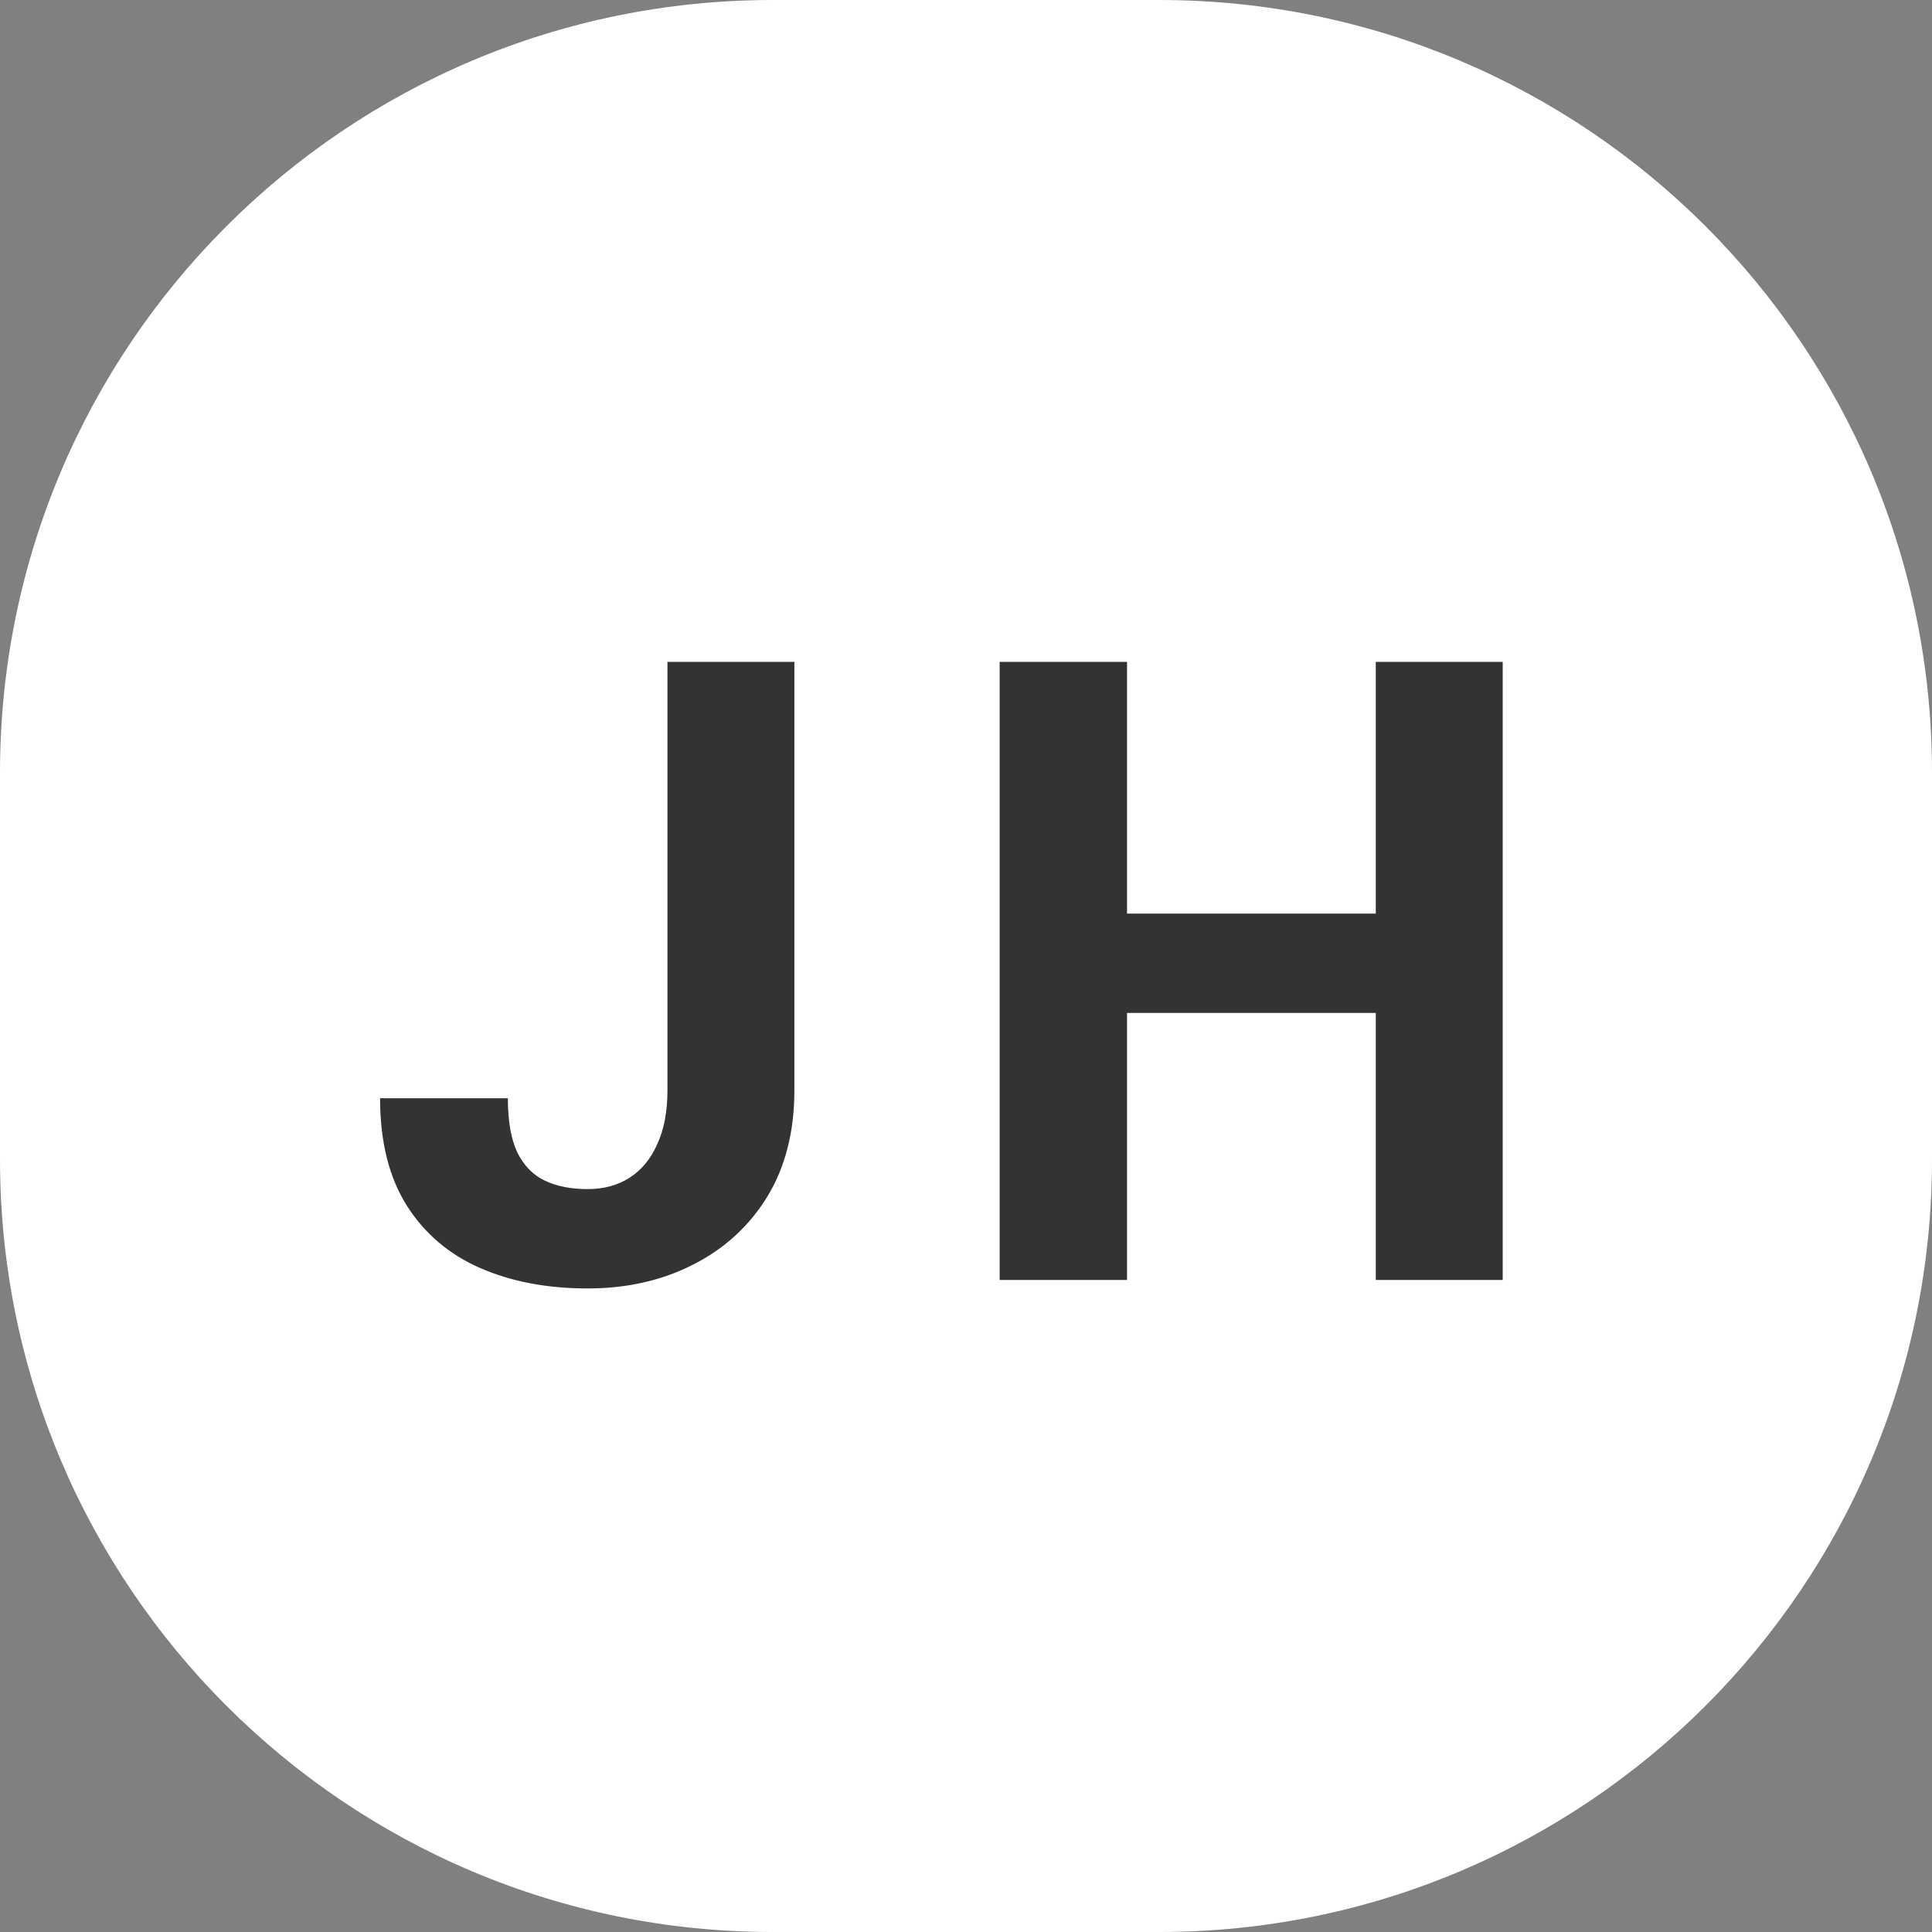<svg width="40" height="40" viewBox="0 0 40 40" fill="none" xmlns="http://www.w3.org/2000/svg">
<rect x="0" y="0" width="40" height="40" fill="#808080" stroke="none"/>
<path d="M0 16C0 7.163 7.163 0 16 0H24C32.837 0 40 7.163 40 16V24C40 32.837 32.837 40 24 40H16C7.163 40 0 32.837 0 24V16Z" fill="white"/>
<path d="M13.819 22.571V13.703H16.447V22.571C16.447 23.427 16.26 24.162 15.885 24.777C15.51 25.387 14.997 25.855 14.347 26.184C13.702 26.512 12.976 26.676 12.167 26.676C11.329 26.676 10.588 26.535 9.943 26.254C9.299 25.973 8.792 25.542 8.423 24.962C8.054 24.376 7.869 23.635 7.869 22.738H10.515C10.515 23.207 10.579 23.579 10.708 23.855C10.843 24.13 11.033 24.326 11.279 24.443C11.525 24.561 11.821 24.619 12.167 24.619C12.501 24.619 12.791 24.54 13.037 24.382C13.283 24.224 13.474 23.992 13.608 23.688C13.749 23.383 13.819 23.011 13.819 22.571ZM29.231 18.915V20.972H22.552V18.915H29.231ZM23.334 13.703V26.5H20.697V13.703H23.334ZM31.112 13.703V26.5H28.484V13.703H31.112Z" fill="#333333"/>
</svg>
